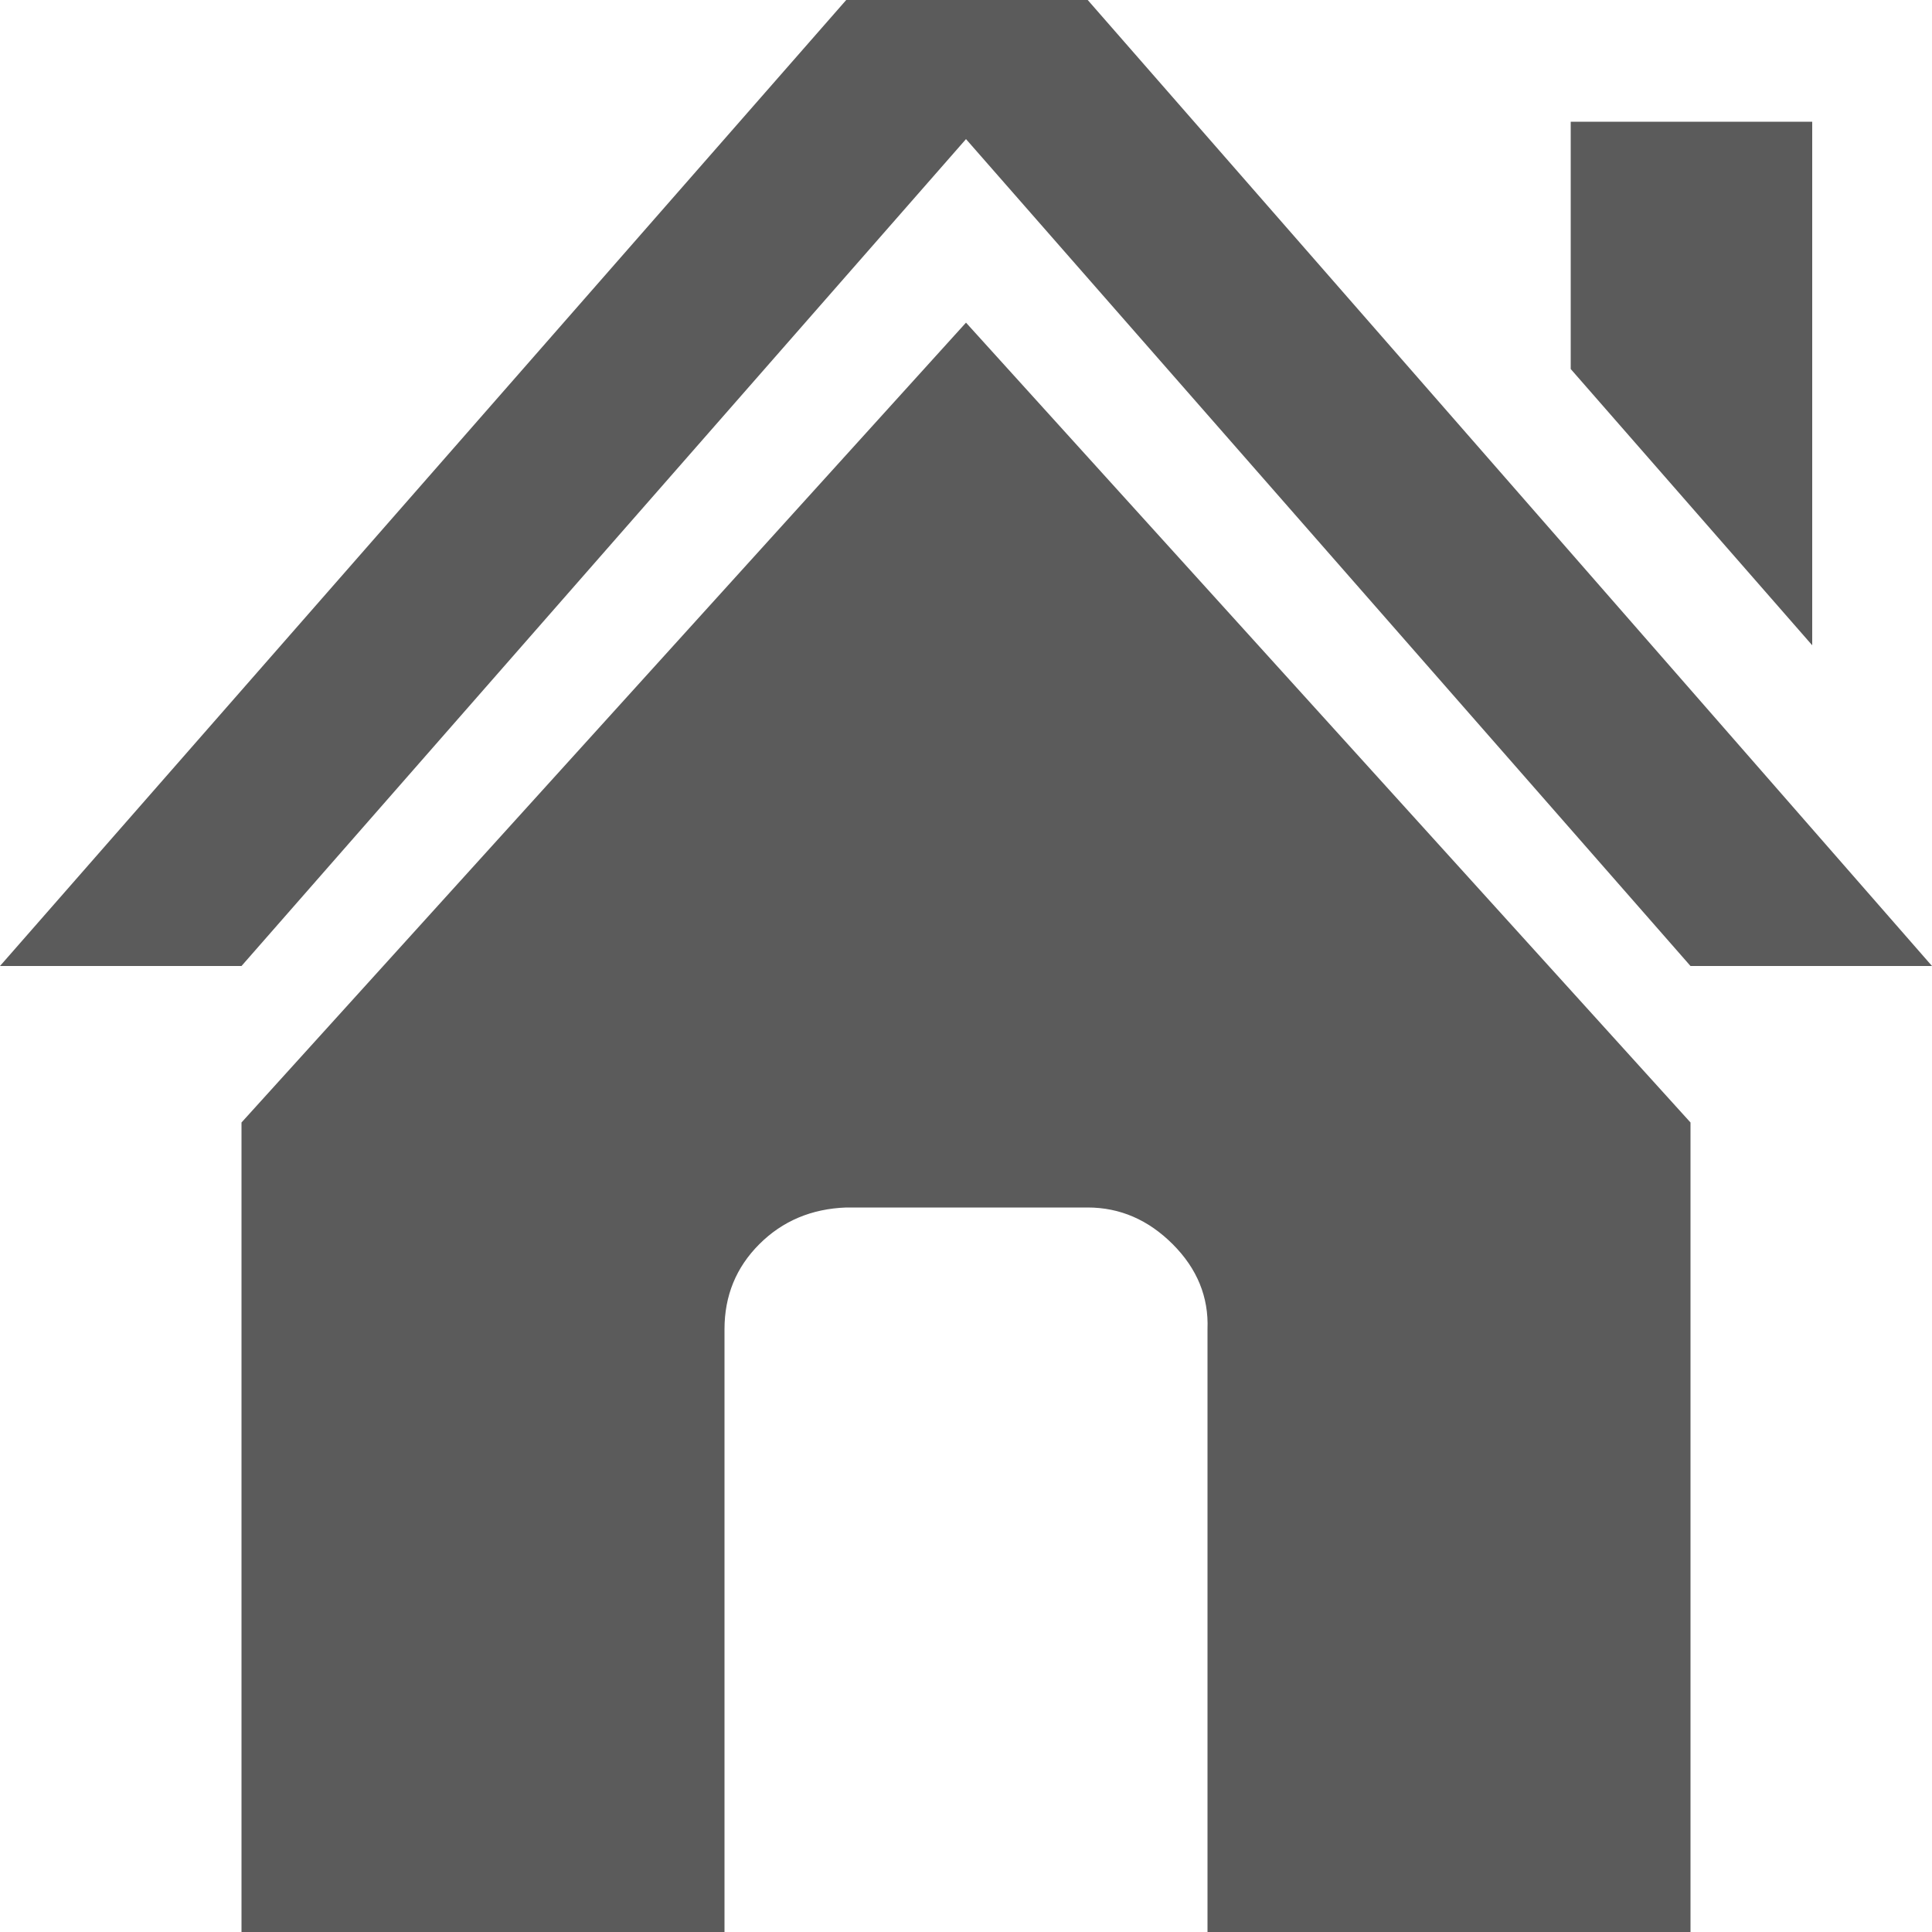 <svg width="20" height="20" viewBox="0 0 20 20" fill="none" xmlns="http://www.w3.org/2000/svg">
<g id="house-svgrepo-com (2) 1" clip-path="url(#clip0_14047_104)">
<path id="Vector" d="M0 10H2.5L10 1.44L17.5 10H20L11.26 0H8.76L0 10ZM2.5 20H7.5V13.76C7.5 13.413 7.62 13.12 7.86 12.88C8.1 12.64 8.4 12.513 8.76 12.5H11.26C11.593 12.5 11.887 12.627 12.14 12.88C12.393 13.133 12.513 13.427 12.5 13.76V20H17.5V11.62L10 3.34L2.5 11.62V20ZM16.26 3.82L18.76 6.68V1.26H16.26V3.82Z" fill="#5B5B5B"/>
</g>
<defs>
<clipPath id="clip0_14047_104">
<rect width="20" height="20" fill="white"/>
</clipPath>
</defs>
</svg>
